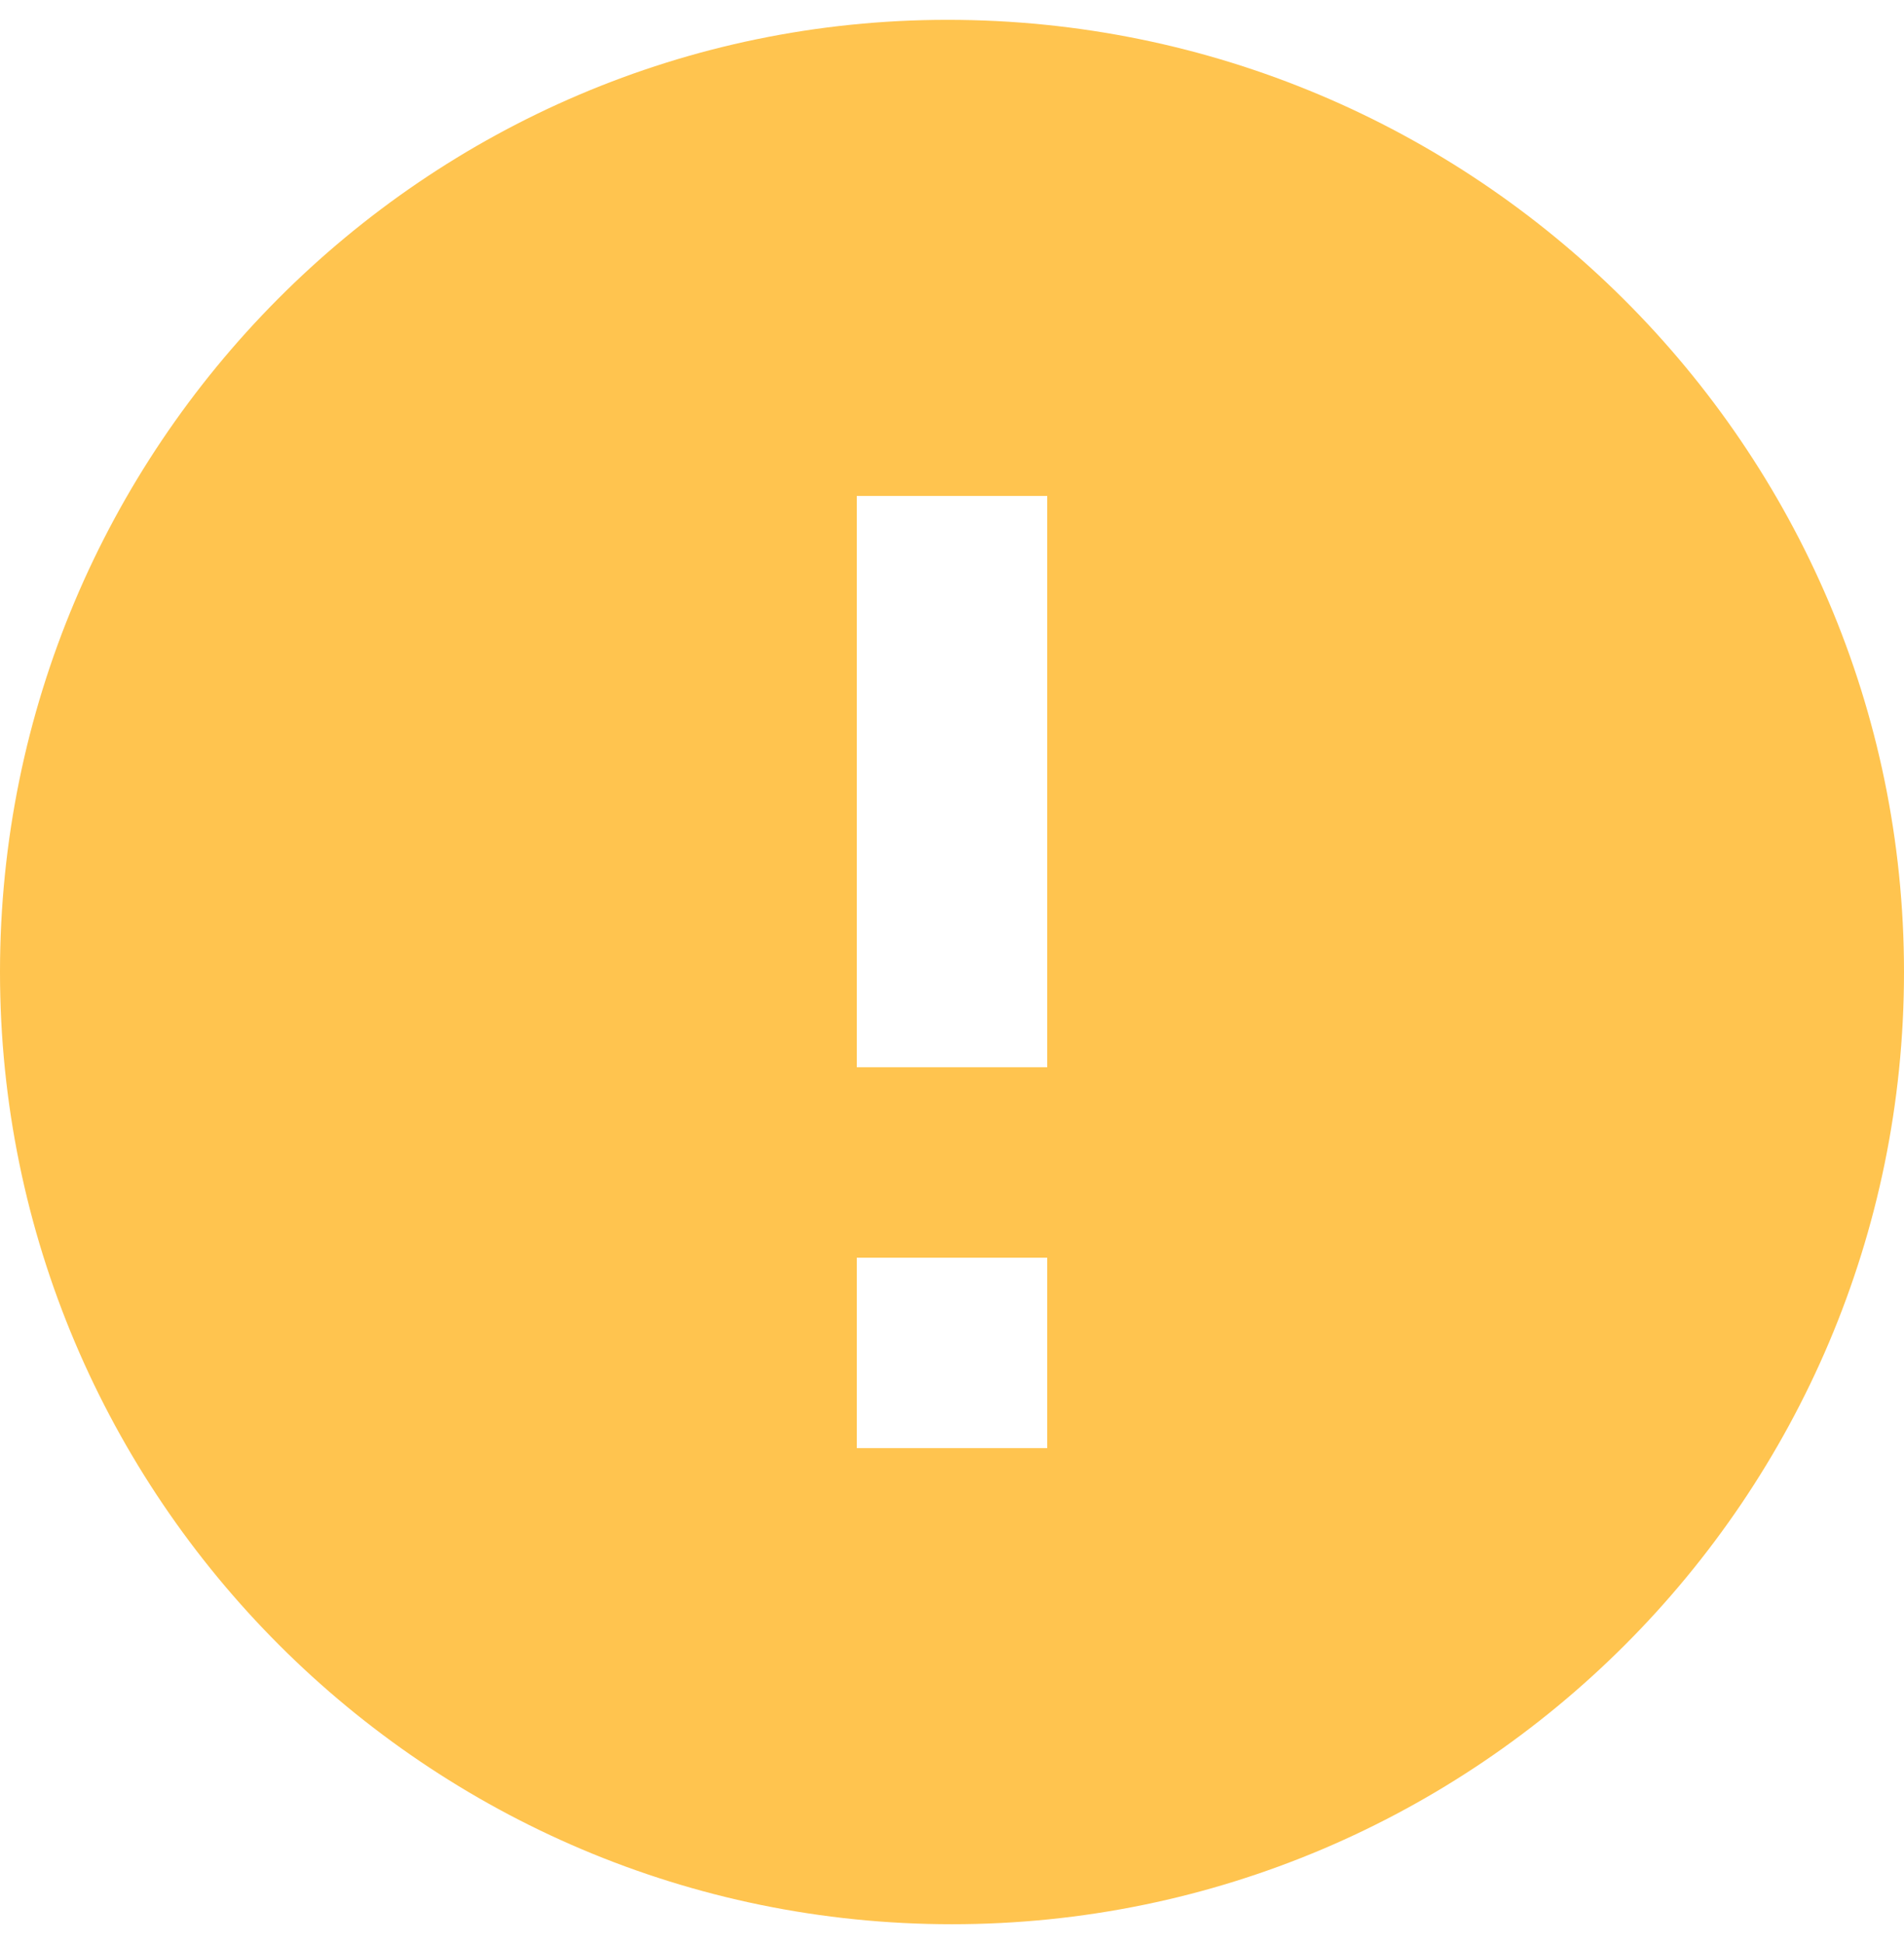 <svg width="48" height="49" viewBox="0 0 48 49" fill="none" xmlns="http://www.w3.org/2000/svg">
<path d="M23.887 0.5C10.716 0.5 0 11.266 0 24.5C0 37.734 10.766 48.5 24 48.5C37.234 48.5 48 37.734 48 24.5C48 11.266 37.183 0.5 23.887 0.5ZM26.4 36.5H21.6V31.7H26.4V36.5ZM26.4 26.9H21.6V12.5H26.4V26.9Z" fill="#FFC44F"/>
</svg>
